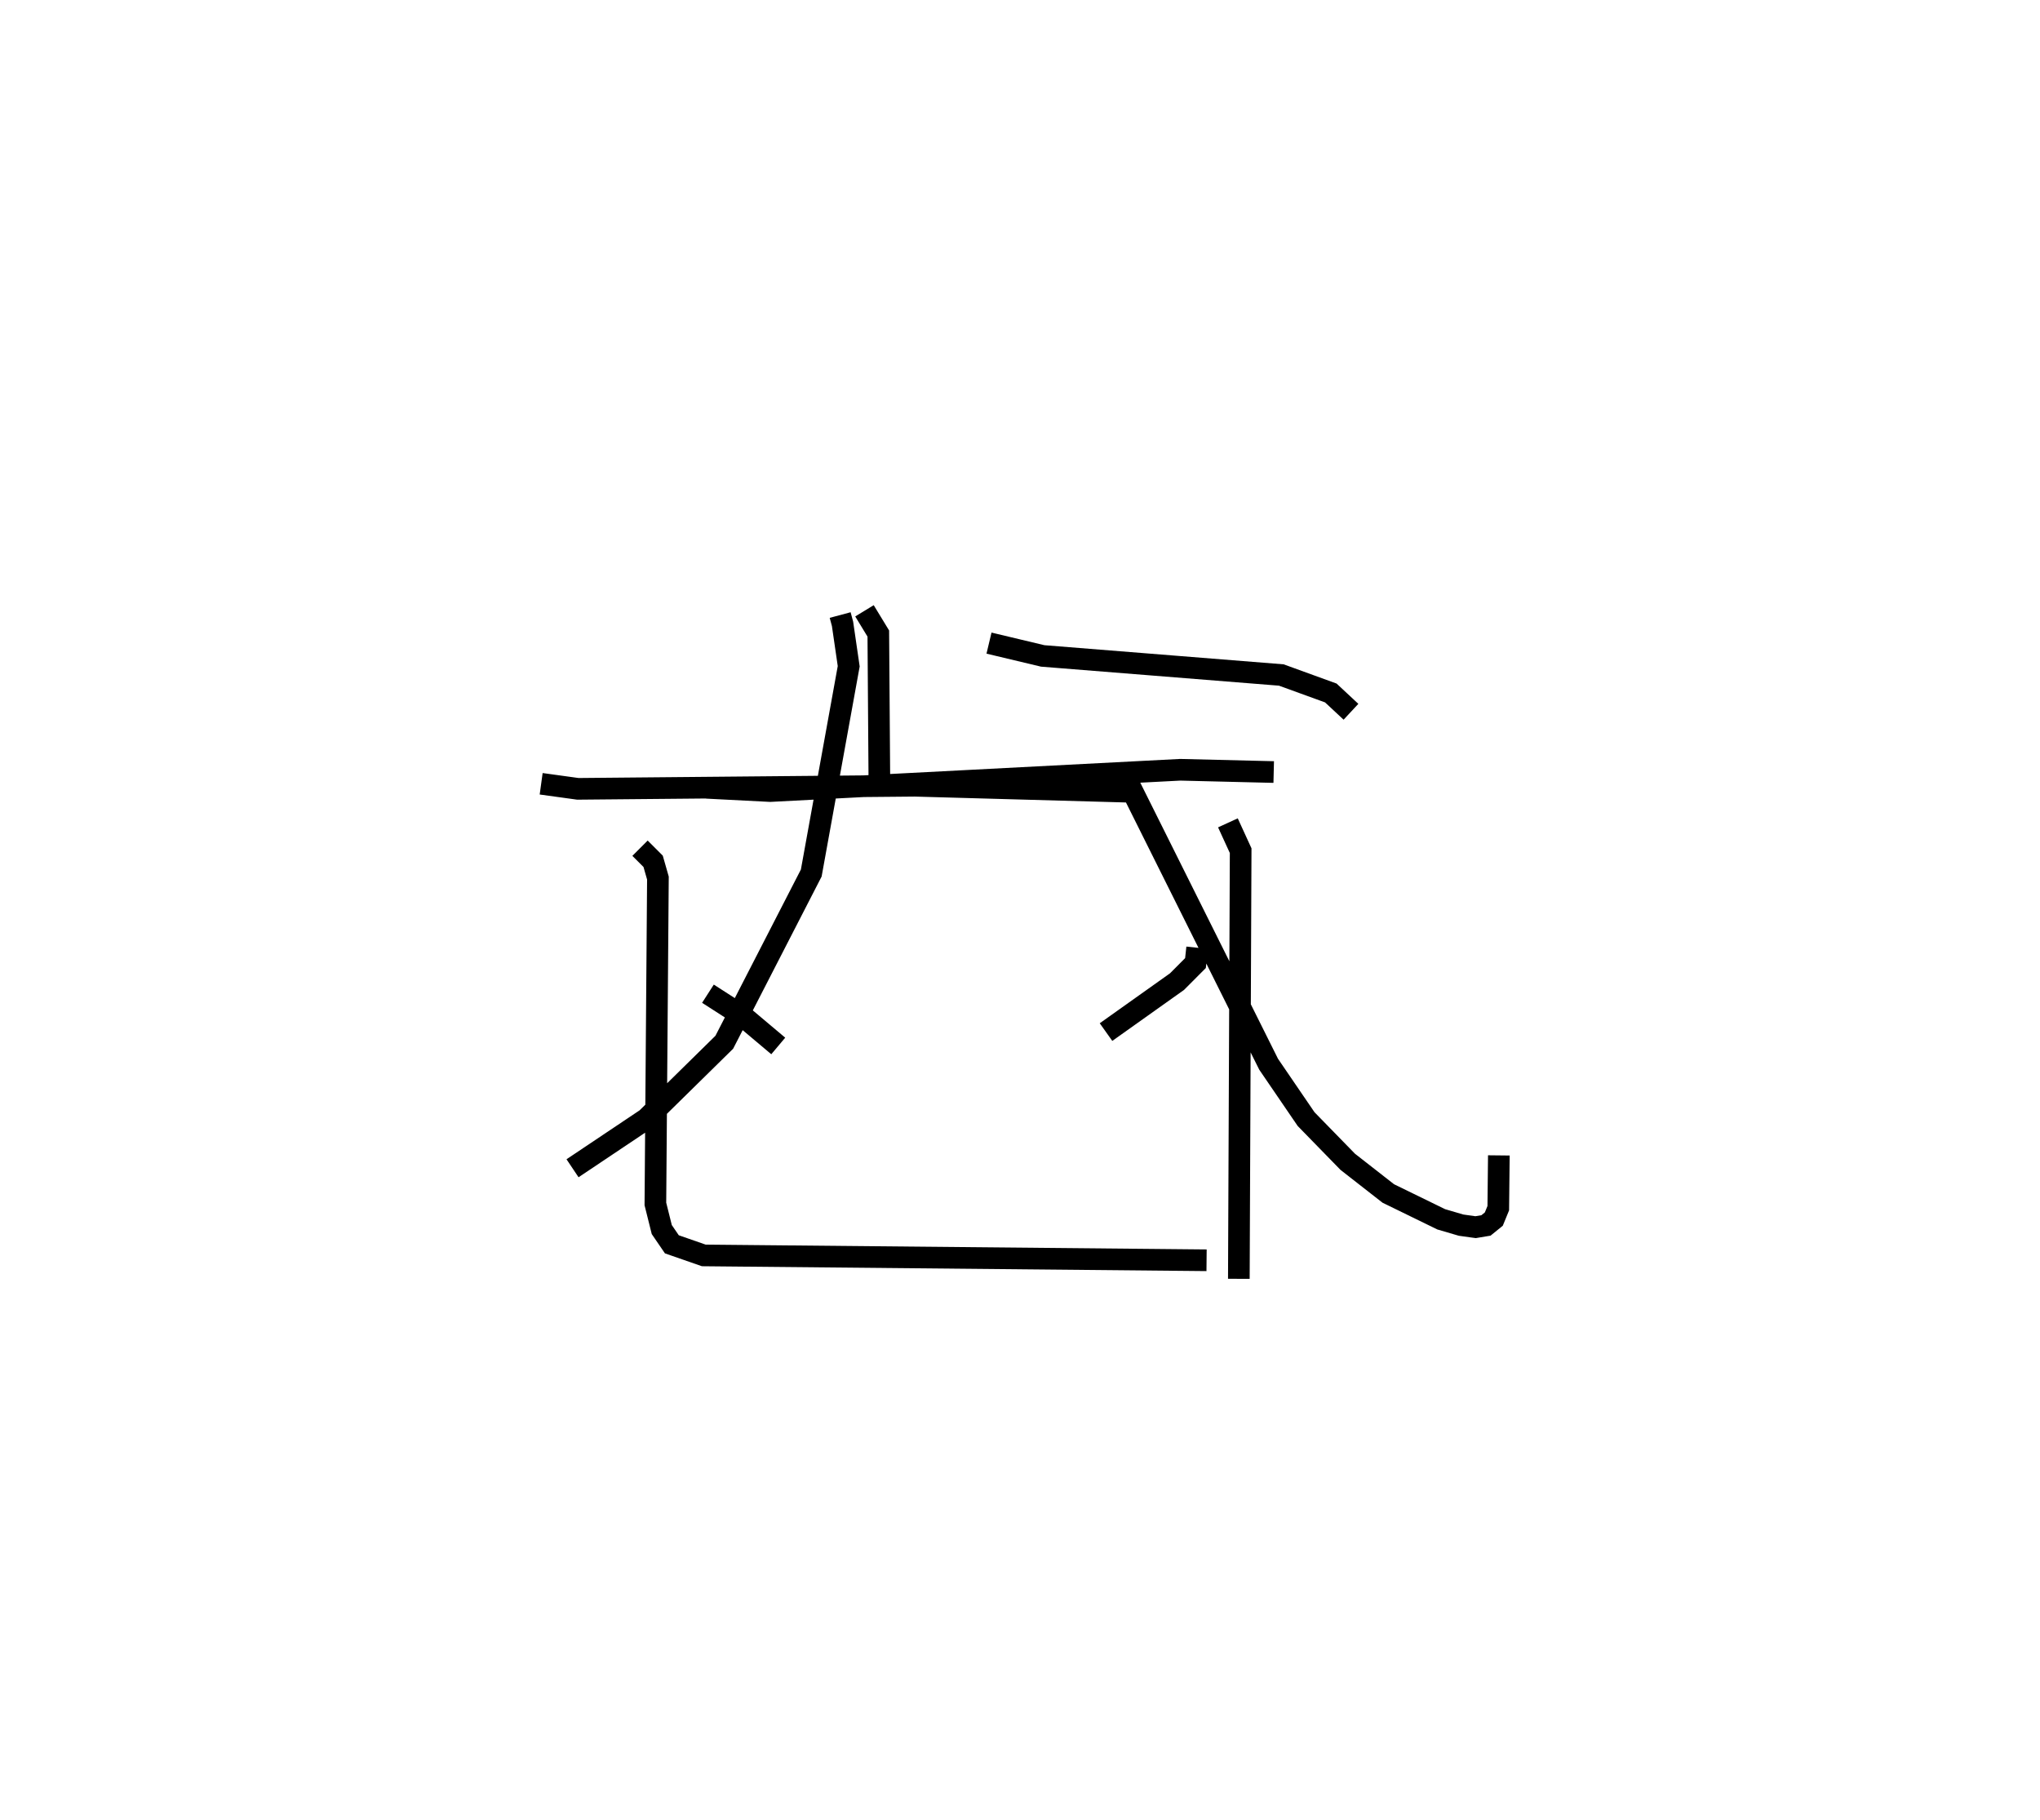<?xml version="1.0" encoding="utf-8" ?>
<svg baseProfile="full" height="84.066" version="1.1" width="94.242" xmlns="http://www.w3.org/2000/svg" xmlns:ev="http://www.w3.org/2001/xml-events" xmlns:xlink="http://www.w3.org/1999/xlink"><defs /><rect fill="white" height="84.066" width="94.242" x="0" y="0" /><path d="M26.531,25 m0.0,0.0 m12.282,3.408 l0.11,0.41 0.285,1.956 l-1.73,9.549 -4.018,7.817 l-3.596,3.535 -3.415,2.286 m-1.449,-17.759 l1.696,0.234 15.566,-0.143 l10.068,0.281 6.277,12.582 l1.73,2.533 1.925,1.974 l1.872,1.462 2.446,1.194 l0.917,0.269 0.665,0.094 l0.485,-0.08 0.363,-0.294 l0.206,-0.503 0.026,-2.438 m-23.553,-23.662 l2.482,0.592 11.022,0.881 l2.286,0.83 0.932,0.868 m-22.475,-4.663 l0.639,1.05 0.049,6.785 m-7.983,0.34 l2.942,0.151 18.939,-0.984 l4.32,0.105 m-26.137,10.238 l1.606,1.032 1.642,1.382 m19.351,-4.537 l-0.076,0.708 -0.852,0.856 l-3.281,2.332 m-21.528,-8.493 l0.606,0.605 0.221,0.774 l-0.117,15.053 0.295,1.182 l0.466,0.682 1.475,0.513 l23.227,0.224 m0.986,-20.204 l0.589,1.285 -0.084,19.776 " fill="none" stroke="black" stroke-width="1" /></svg>
